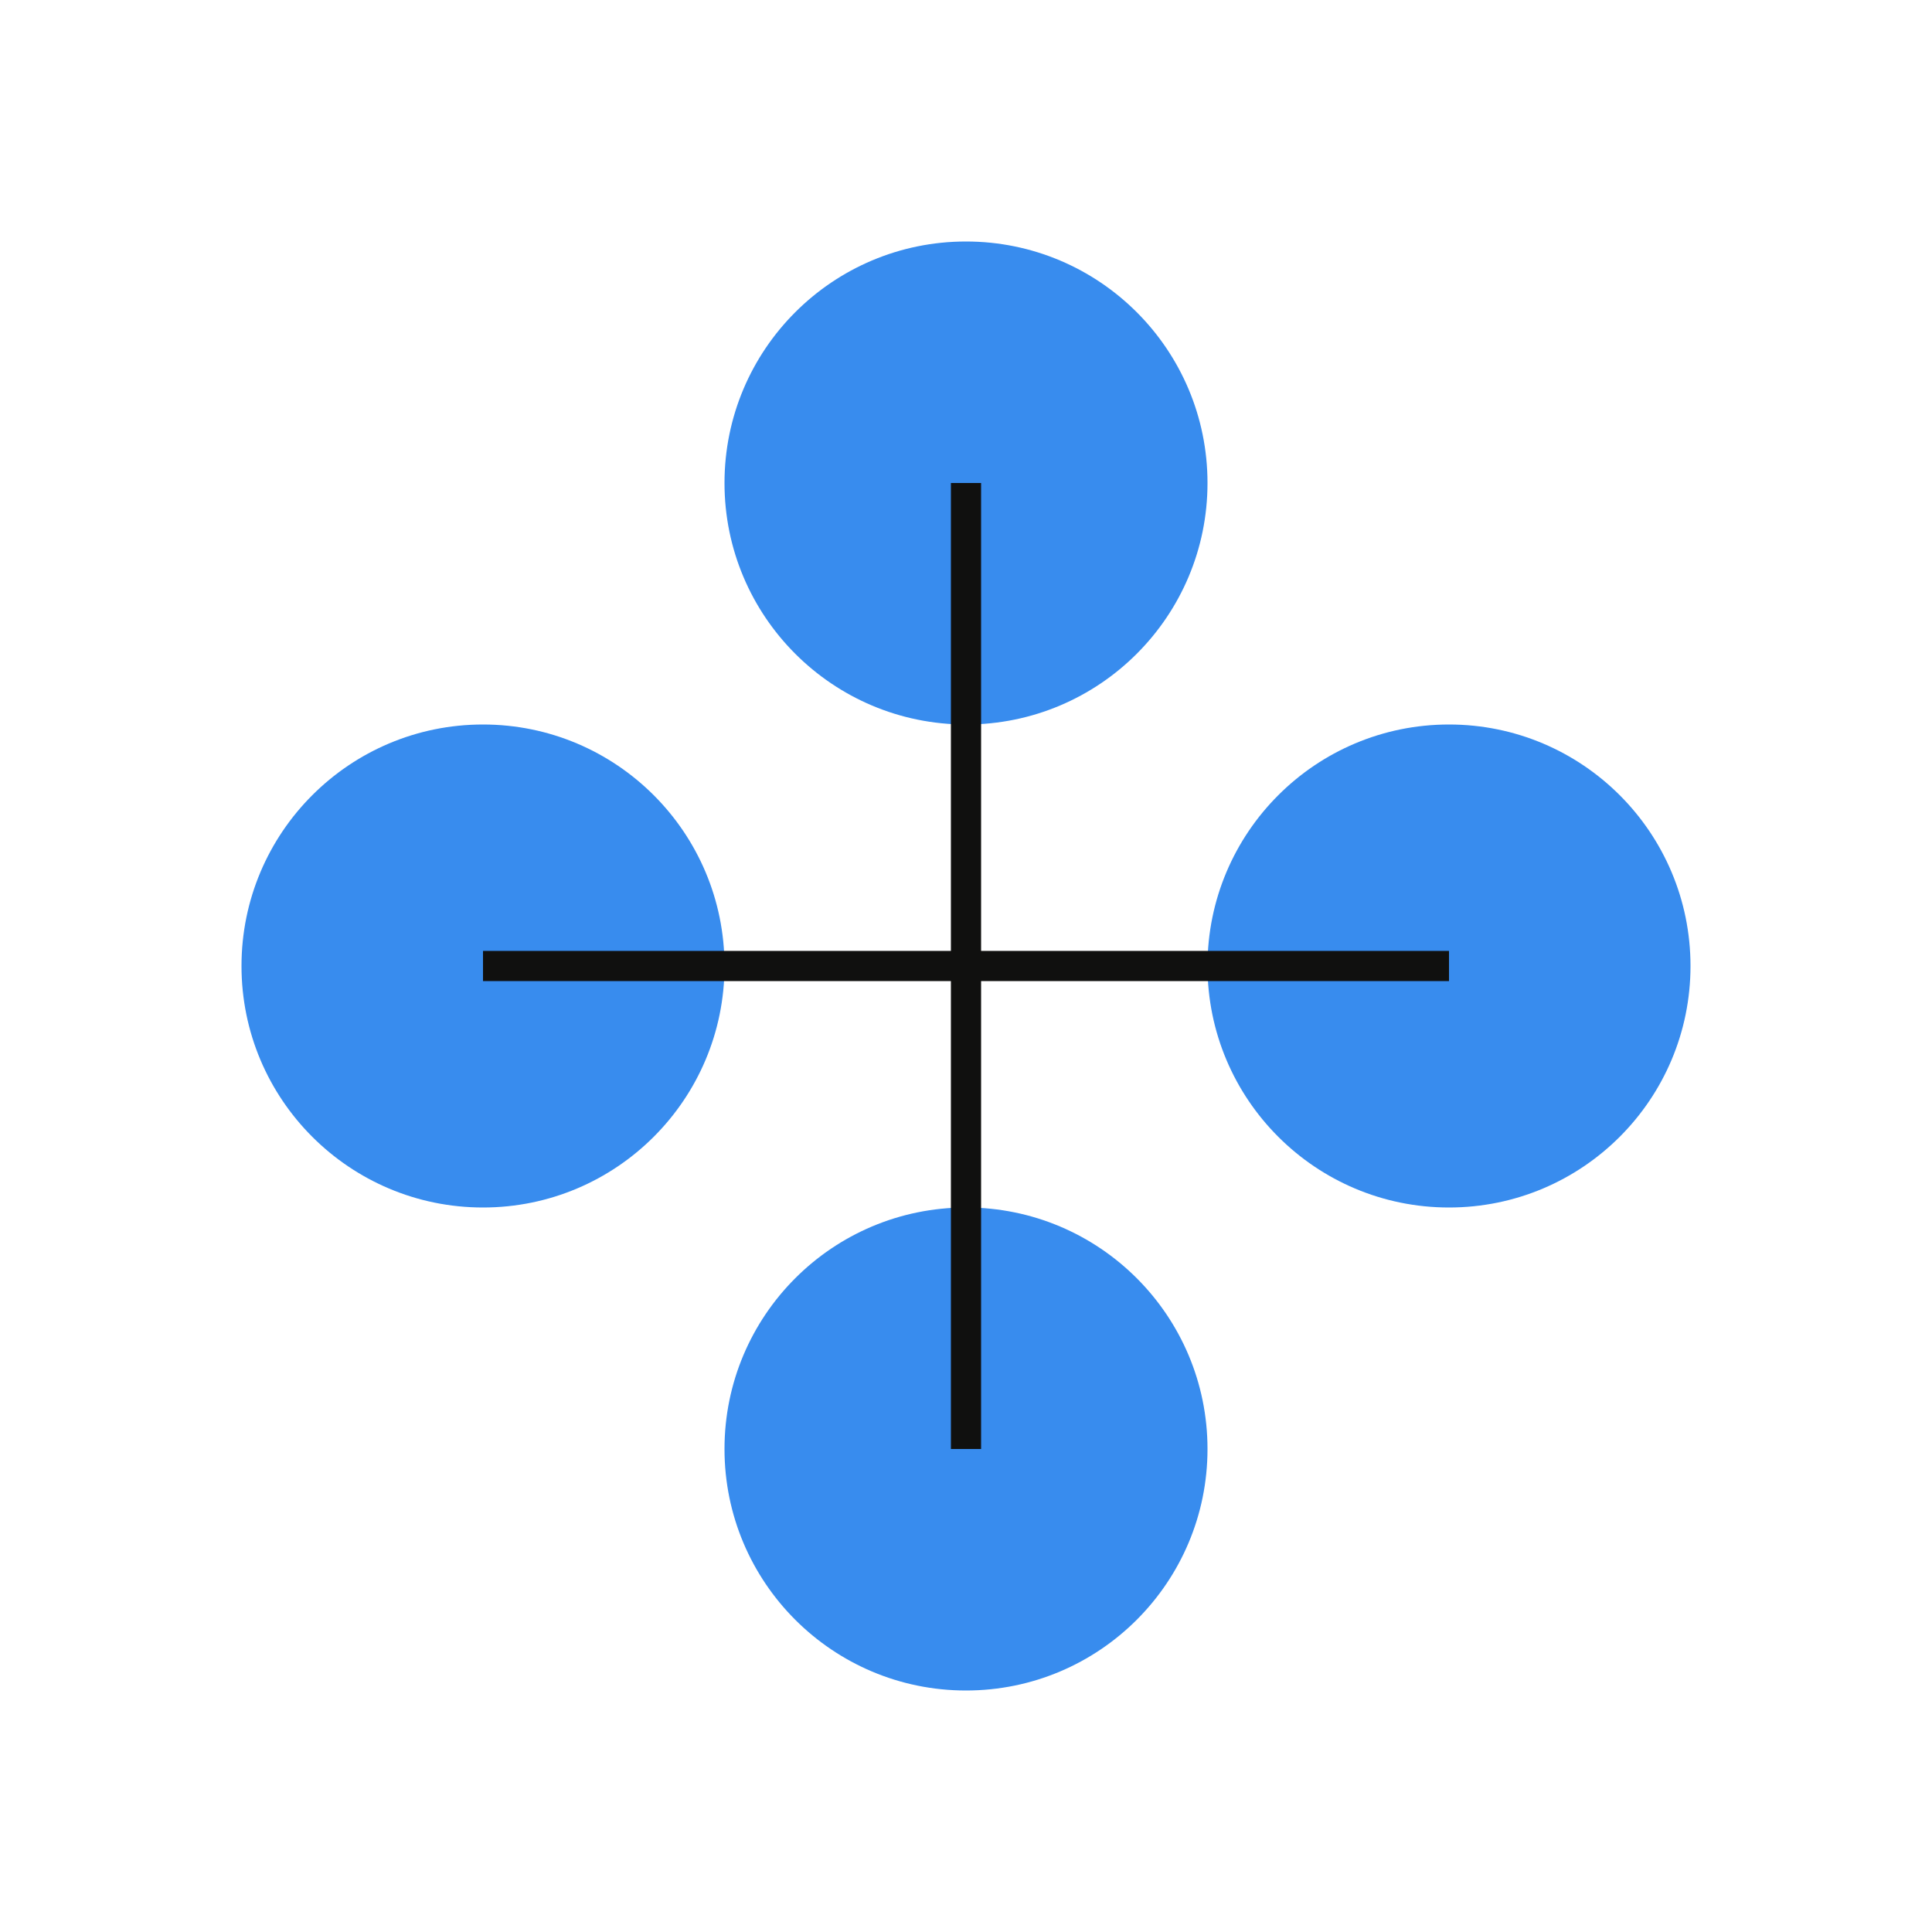 <svg width="128" height="128" fill="none" xmlns="http://www.w3.org/2000/svg"><circle cx="64" cy="32" r="16" fill="#388CEE"/><circle cx="96" cy="64" r="16" fill="#388CEE"/><circle cx="64" cy="96" r="16" fill="#388CEE"/><circle cx="32" cy="64" r="16" fill="#388CEE"/><path d="M64 32v64M32 64h64" stroke="#10100F" stroke-width="2"/></svg>